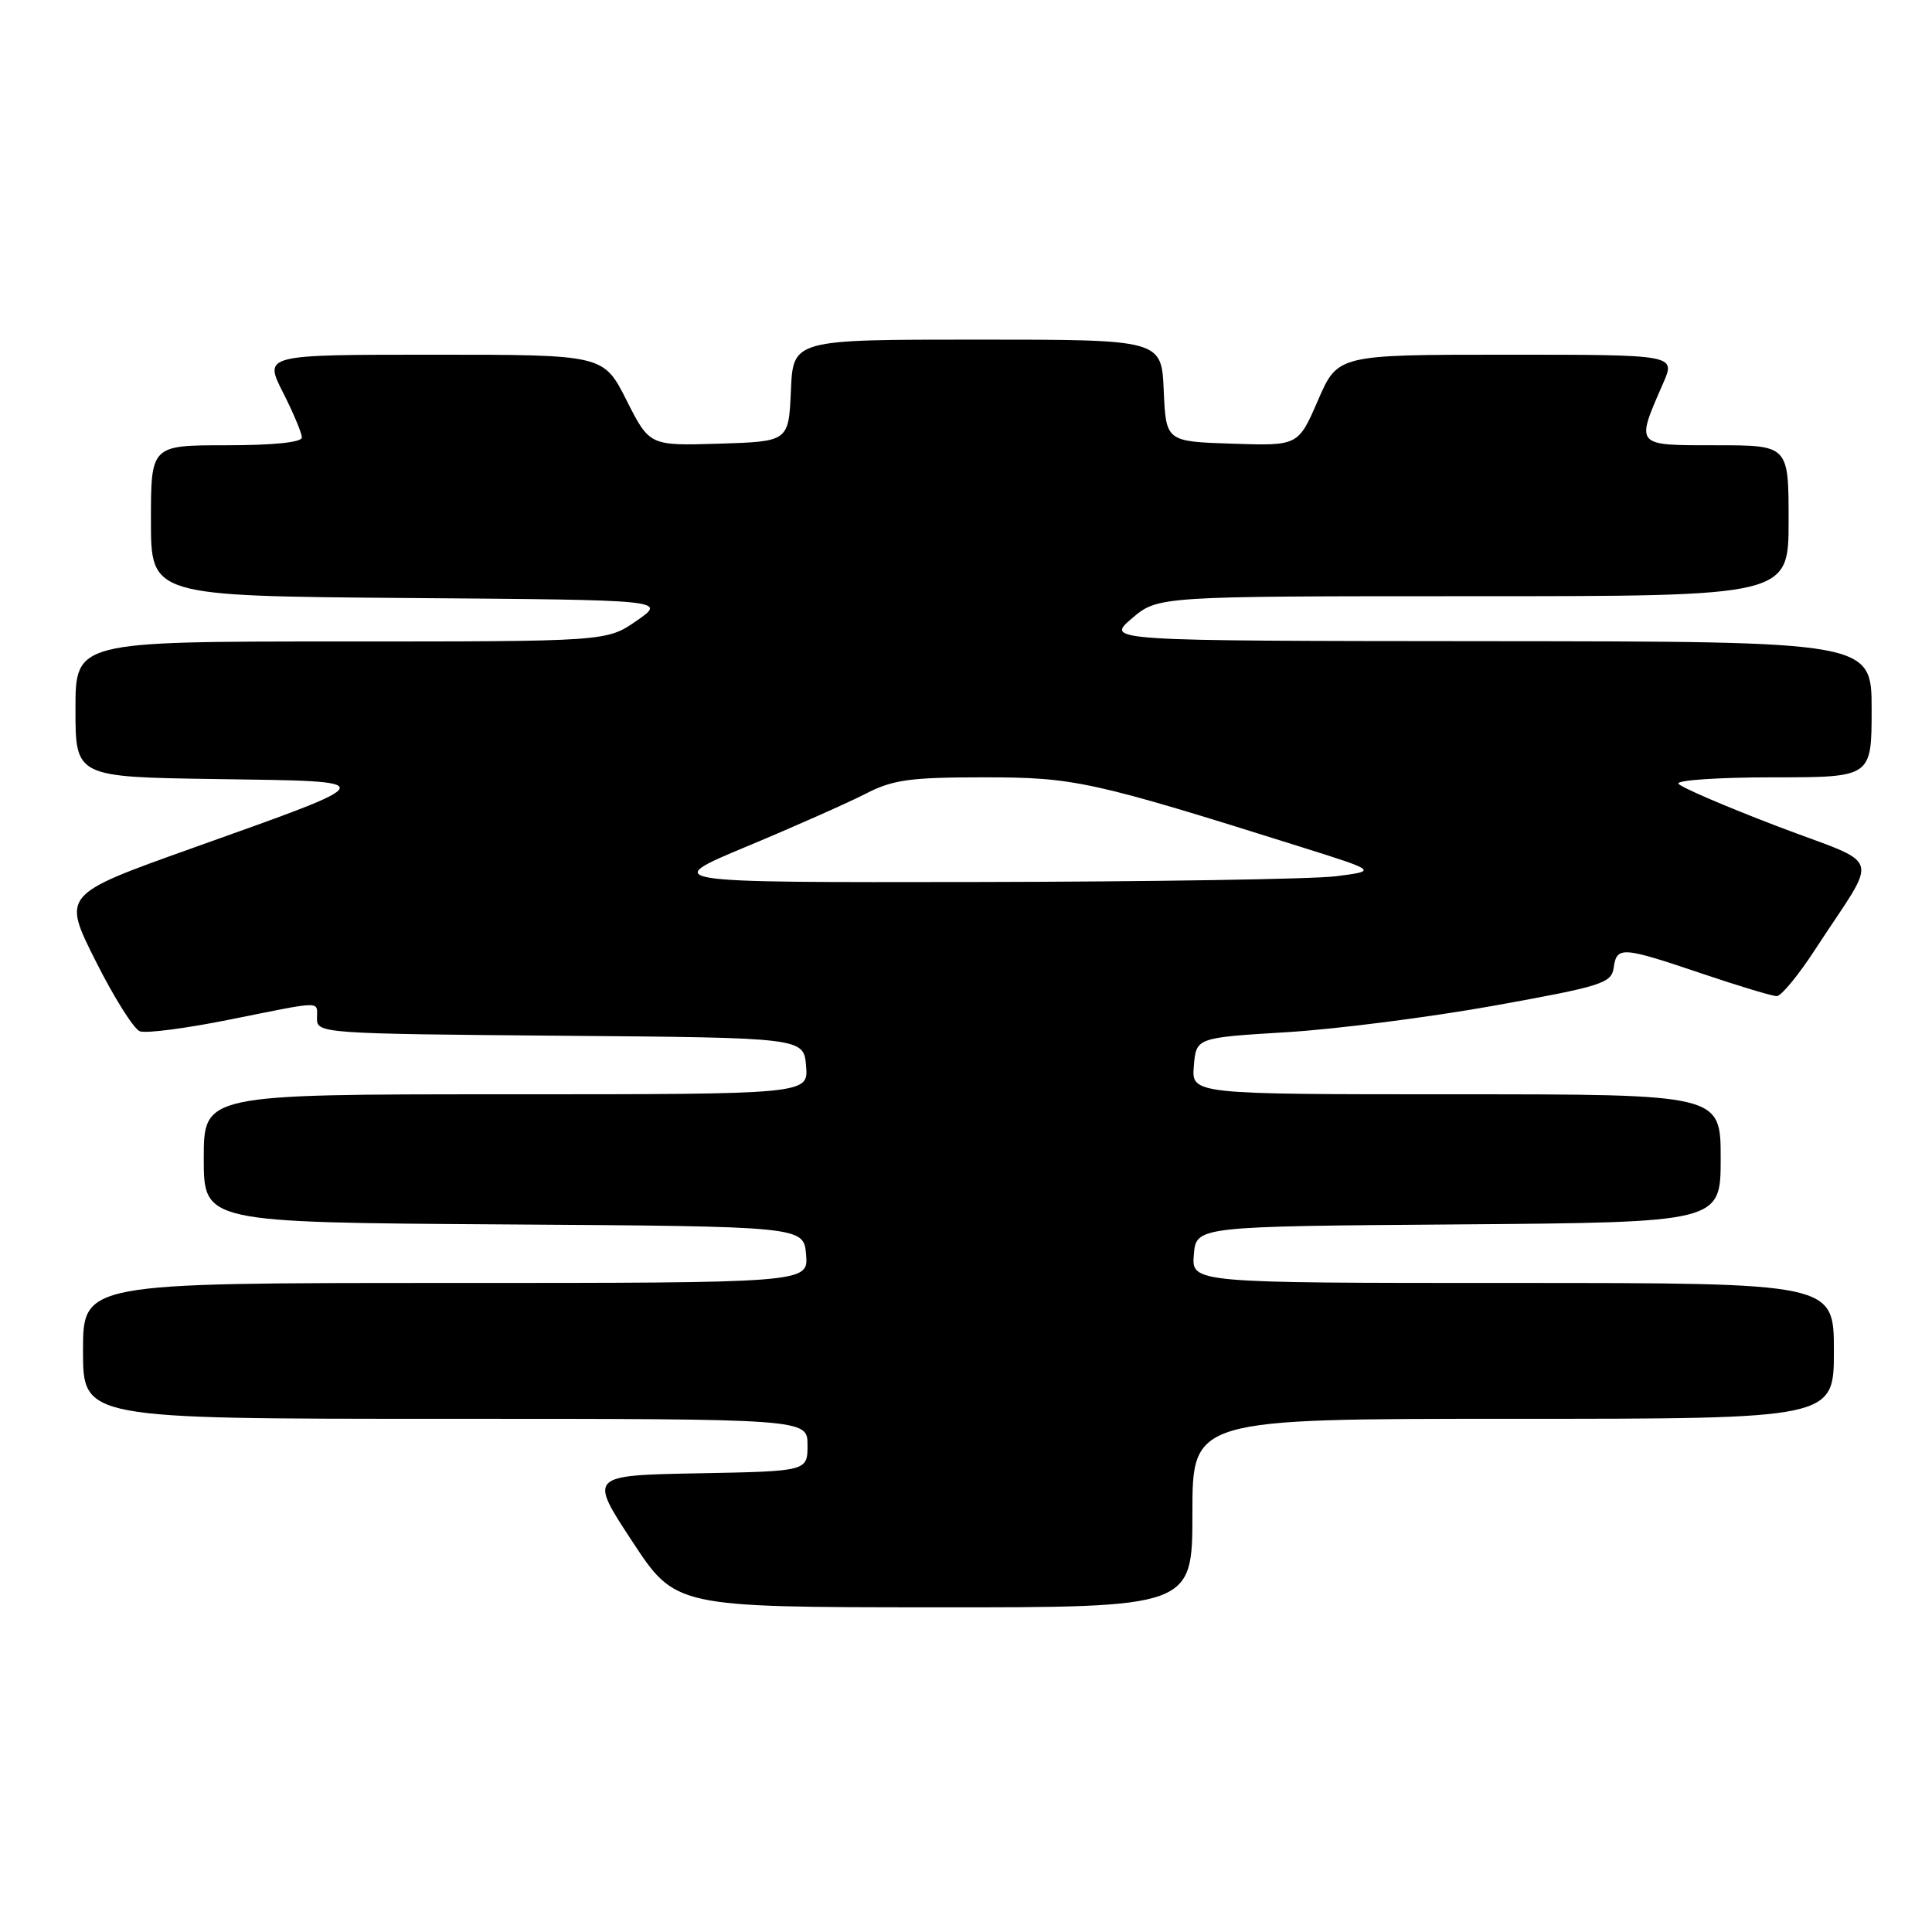 <?xml version="1.0" encoding="UTF-8" standalone="no"?>
<!DOCTYPE svg PUBLIC "-//W3C//DTD SVG 1.1//EN" "http://www.w3.org/Graphics/SVG/1.1/DTD/svg11.dtd" >
<svg xmlns="http://www.w3.org/2000/svg" xmlns:xlink="http://www.w3.org/1999/xlink" version="1.1" viewBox="0 0 256 256">
 <g >
 <path fill="currentColor"
d=" M 158.00 200.50 C 158.00 188.00 158.00 188.00 200.50 188.00 C 243.00 188.00 243.00 188.00 243.00 179.00 C 243.00 170.00 243.00 170.00 200.44 170.00 C 157.88 170.00 157.88 170.00 158.19 166.25 C 158.50 162.50 158.50 162.50 193.25 162.24 C 228.00 161.97 228.00 161.97 228.00 153.49 C 228.00 145.00 228.00 145.00 192.94 145.00 C 157.88 145.00 157.88 145.00 158.19 141.25 C 158.50 137.50 158.50 137.50 170.50 136.77 C 177.10 136.37 189.47 134.78 198.00 133.25 C 212.27 130.68 213.53 130.28 213.82 128.23 C 214.23 125.37 214.88 125.41 225.50 129.00 C 230.38 130.65 234.85 132.00 235.44 131.99 C 236.02 131.99 238.30 129.22 240.50 125.84 C 249.06 112.70 249.75 114.92 235.47 109.47 C 228.57 106.83 222.68 104.30 222.40 103.84 C 222.11 103.38 227.76 103.00 234.94 103.00 C 248.00 103.00 248.00 103.00 248.00 94.00 C 248.00 85.00 248.00 85.00 197.25 84.96 C 146.50 84.92 146.50 84.92 149.96 81.96 C 153.42 79.00 153.42 79.00 195.21 79.00 C 237.00 79.00 237.00 79.00 237.00 69.00 C 237.00 59.00 237.00 59.00 227.38 59.00 C 216.55 59.00 216.71 59.18 220.39 50.75 C 222.03 47.00 222.03 47.00 199.64 47.00 C 177.26 47.00 177.26 47.00 174.64 53.04 C 172.02 59.08 172.02 59.08 163.26 58.79 C 154.50 58.50 154.50 58.50 154.20 51.75 C 153.91 45.00 153.91 45.00 129.50 45.00 C 105.09 45.00 105.09 45.00 104.80 51.75 C 104.50 58.50 104.50 58.50 95.28 58.79 C 86.07 59.07 86.07 59.07 83.02 53.04 C 79.97 47.00 79.97 47.00 57.47 47.00 C 34.97 47.00 34.97 47.00 37.48 51.97 C 38.87 54.70 40.00 57.40 40.00 57.97 C 40.00 58.61 36.21 59.00 30.00 59.00 C 20.00 59.00 20.00 59.00 20.00 68.99 C 20.00 78.97 20.00 78.97 54.17 79.24 C 88.33 79.50 88.33 79.50 84.36 82.25 C 80.39 85.00 80.39 85.00 45.20 85.00 C 10.00 85.00 10.00 85.00 10.00 93.98 C 10.00 102.96 10.00 102.96 28.75 103.23 C 50.91 103.55 51.01 103.27 25.46 112.39 C 8.25 118.53 8.25 118.53 12.66 127.31 C 15.08 132.14 17.72 136.34 18.53 136.65 C 19.33 136.96 24.69 136.26 30.44 135.10 C 43.06 132.57 42.00 132.58 42.00 134.99 C 42.00 136.92 42.83 136.98 74.25 137.24 C 106.50 137.50 106.50 137.50 106.81 141.25 C 107.12 145.00 107.12 145.00 67.06 145.00 C 27.00 145.00 27.00 145.00 27.00 153.49 C 27.00 161.98 27.00 161.98 66.75 162.24 C 106.50 162.50 106.50 162.50 106.81 166.25 C 107.12 170.00 107.12 170.00 59.06 170.00 C 11.00 170.00 11.00 170.00 11.00 179.00 C 11.00 188.00 11.00 188.00 59.00 188.00 C 107.00 188.00 107.00 188.00 107.00 191.47 C 107.00 194.95 107.00 194.95 92.52 195.22 C 78.03 195.50 78.03 195.50 83.77 204.23 C 89.50 212.96 89.50 212.96 123.75 212.98 C 158.00 213.00 158.00 213.00 158.00 200.50 Z  M 99.00 112.14 C 105.33 109.50 112.39 106.36 114.71 105.17 C 118.30 103.32 120.59 103.00 130.33 103.00 C 142.39 103.00 144.59 103.48 172.50 112.26 C 182.50 115.41 182.50 115.41 177.00 116.11 C 173.97 116.49 152.60 116.83 129.50 116.87 C 87.50 116.94 87.50 116.94 99.00 112.14 Z "/>
</g>
</svg>